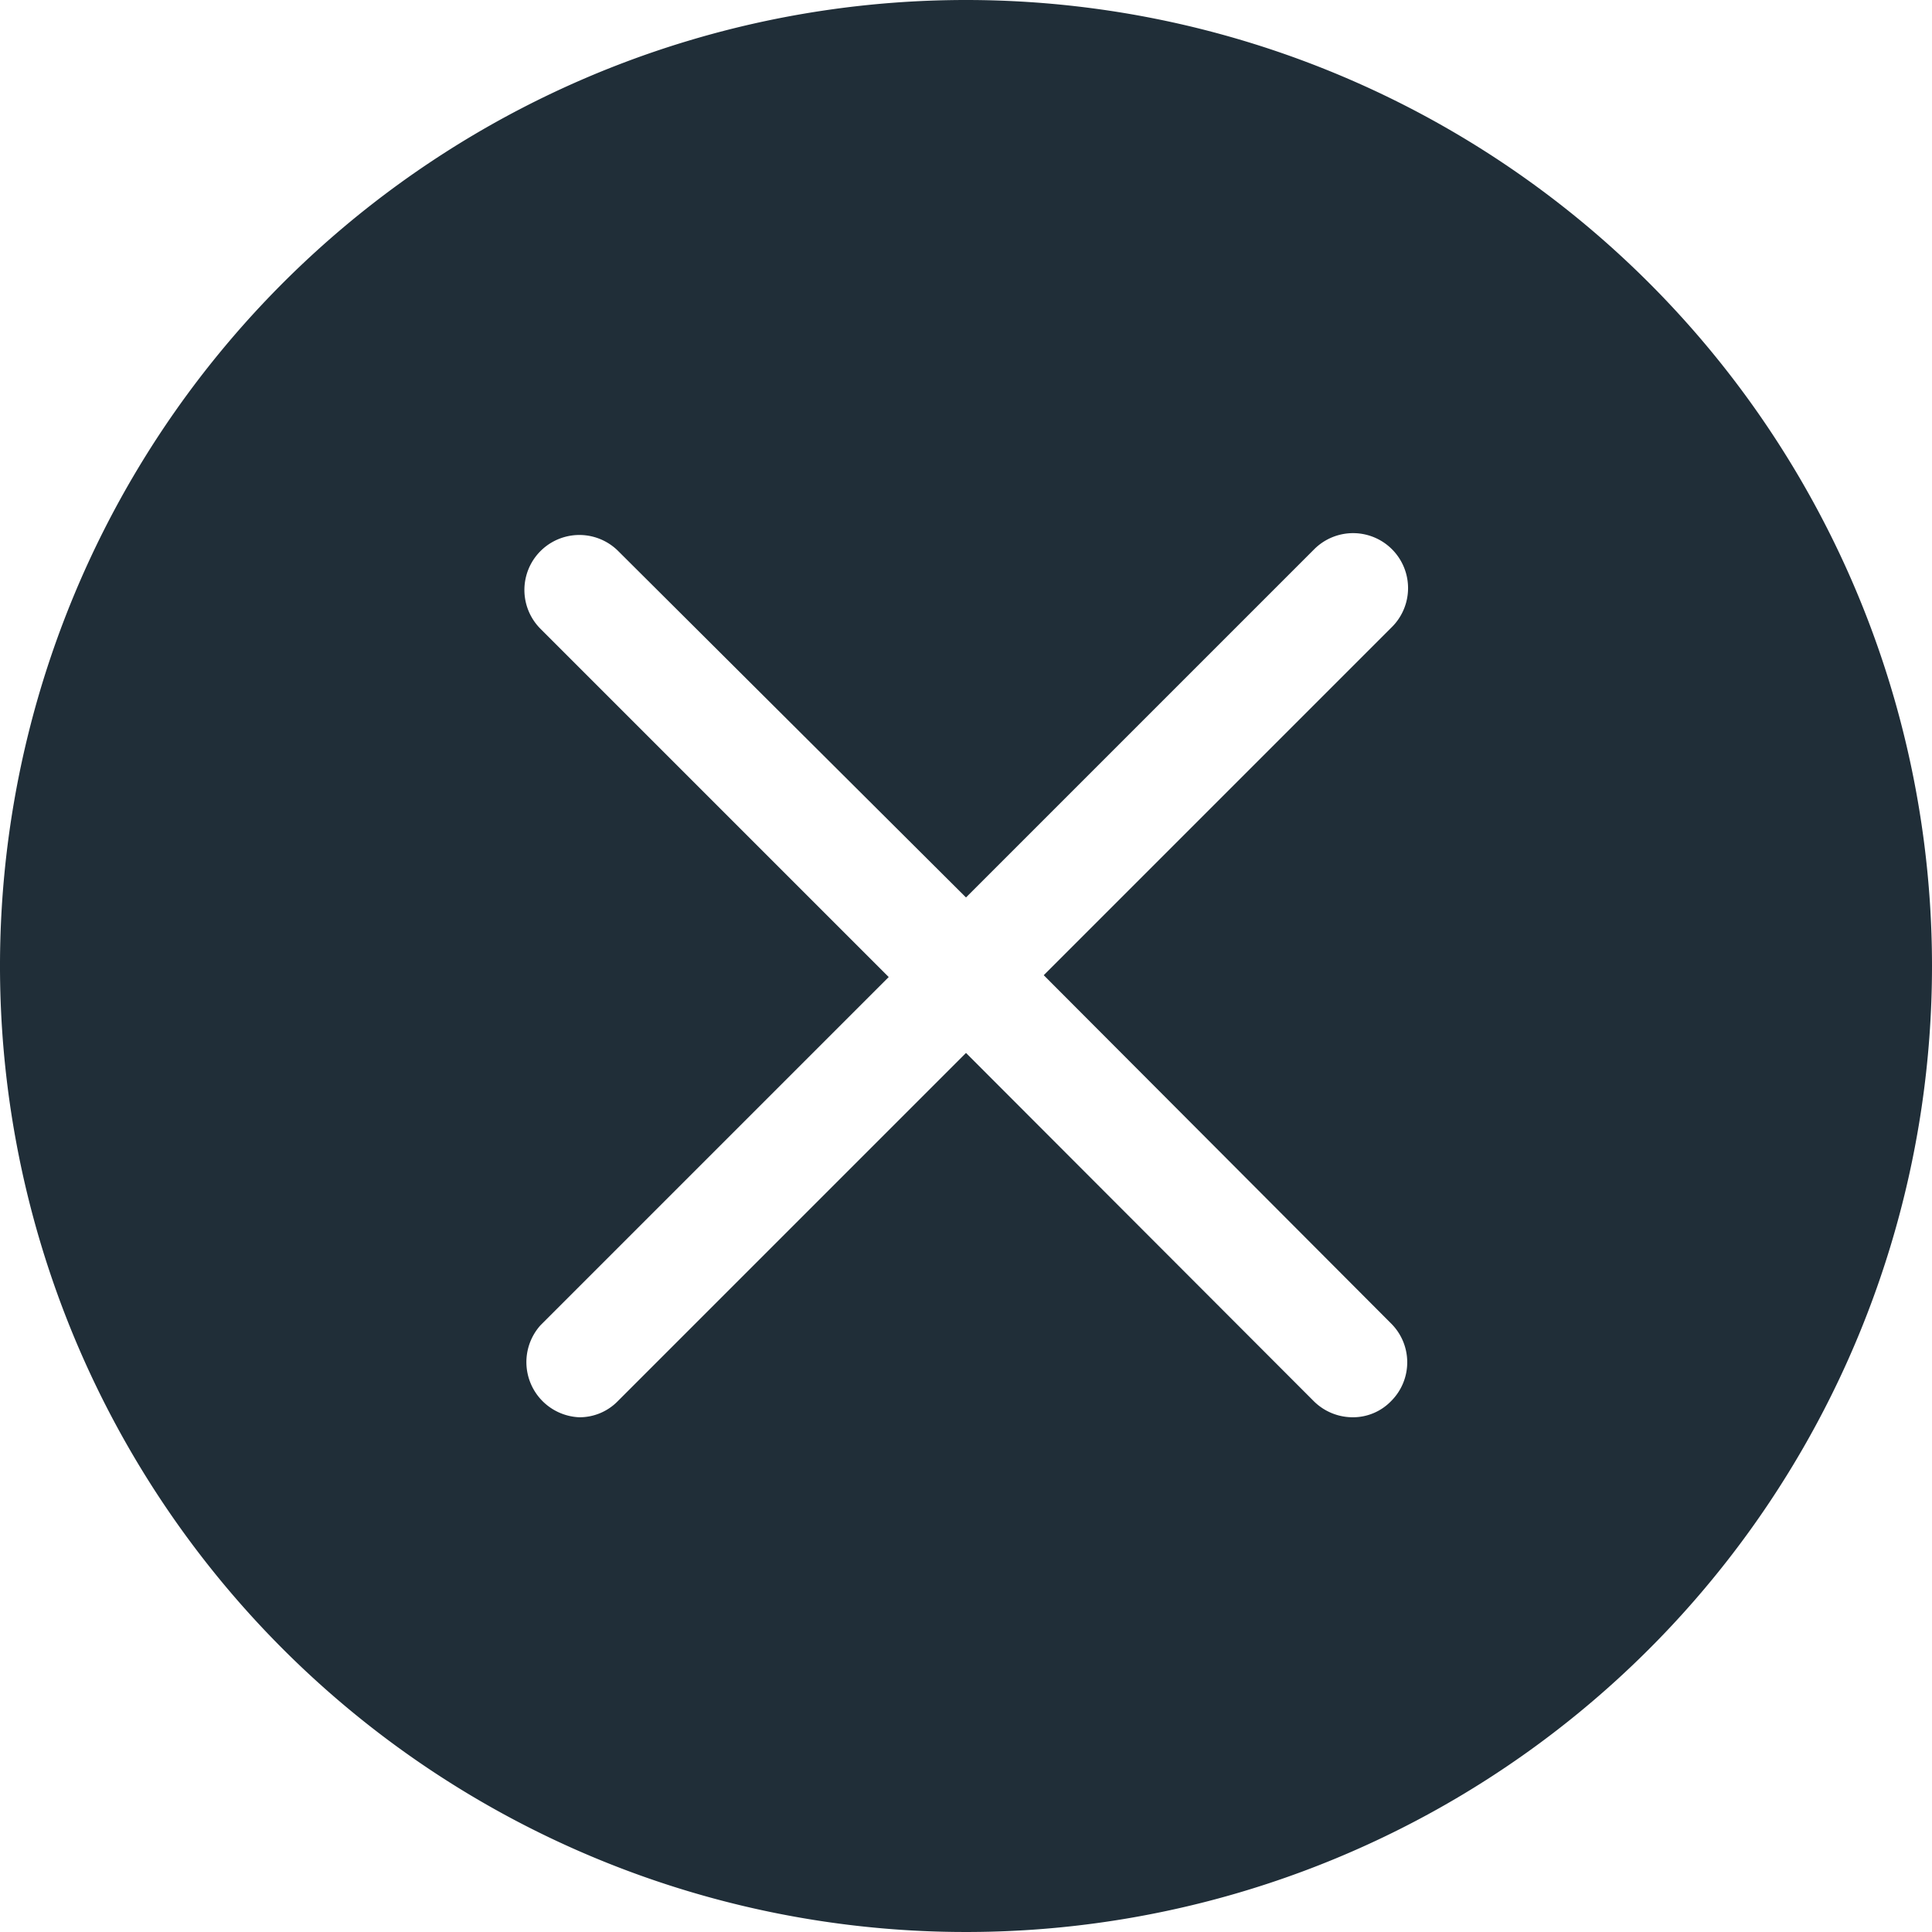 <svg xmlns="http://www.w3.org/2000/svg" viewBox="0 0 42 42"><defs><style>.cls-1{fill:#202e38;}</style></defs><title>Asset 10</title><g id="Layer_2" data-name="Layer 2"><g id="Layer_1-2" data-name="Layer 1"><path class="cls-1" d="M21,0A21,21,0,1,0,42,21,21,21,0,0,0,21,0Zm9.24,28.77a1.19,1.19,0,0,1,0,1.69,1.15,1.15,0,0,1-.84.35,1.2,1.2,0,0,1-.84-.35L21,22.89l-7.57,7.57a1.16,1.16,0,0,1-.84.35,1.2,1.2,0,0,1-.84-2l7.57-7.57-7.57-7.57a1.19,1.19,0,0,1,1.69-1.69L21,19.51l7.57-7.57a1.19,1.19,0,1,1,1.69,1.69L22.69,21.2Z"/></g></g></svg>